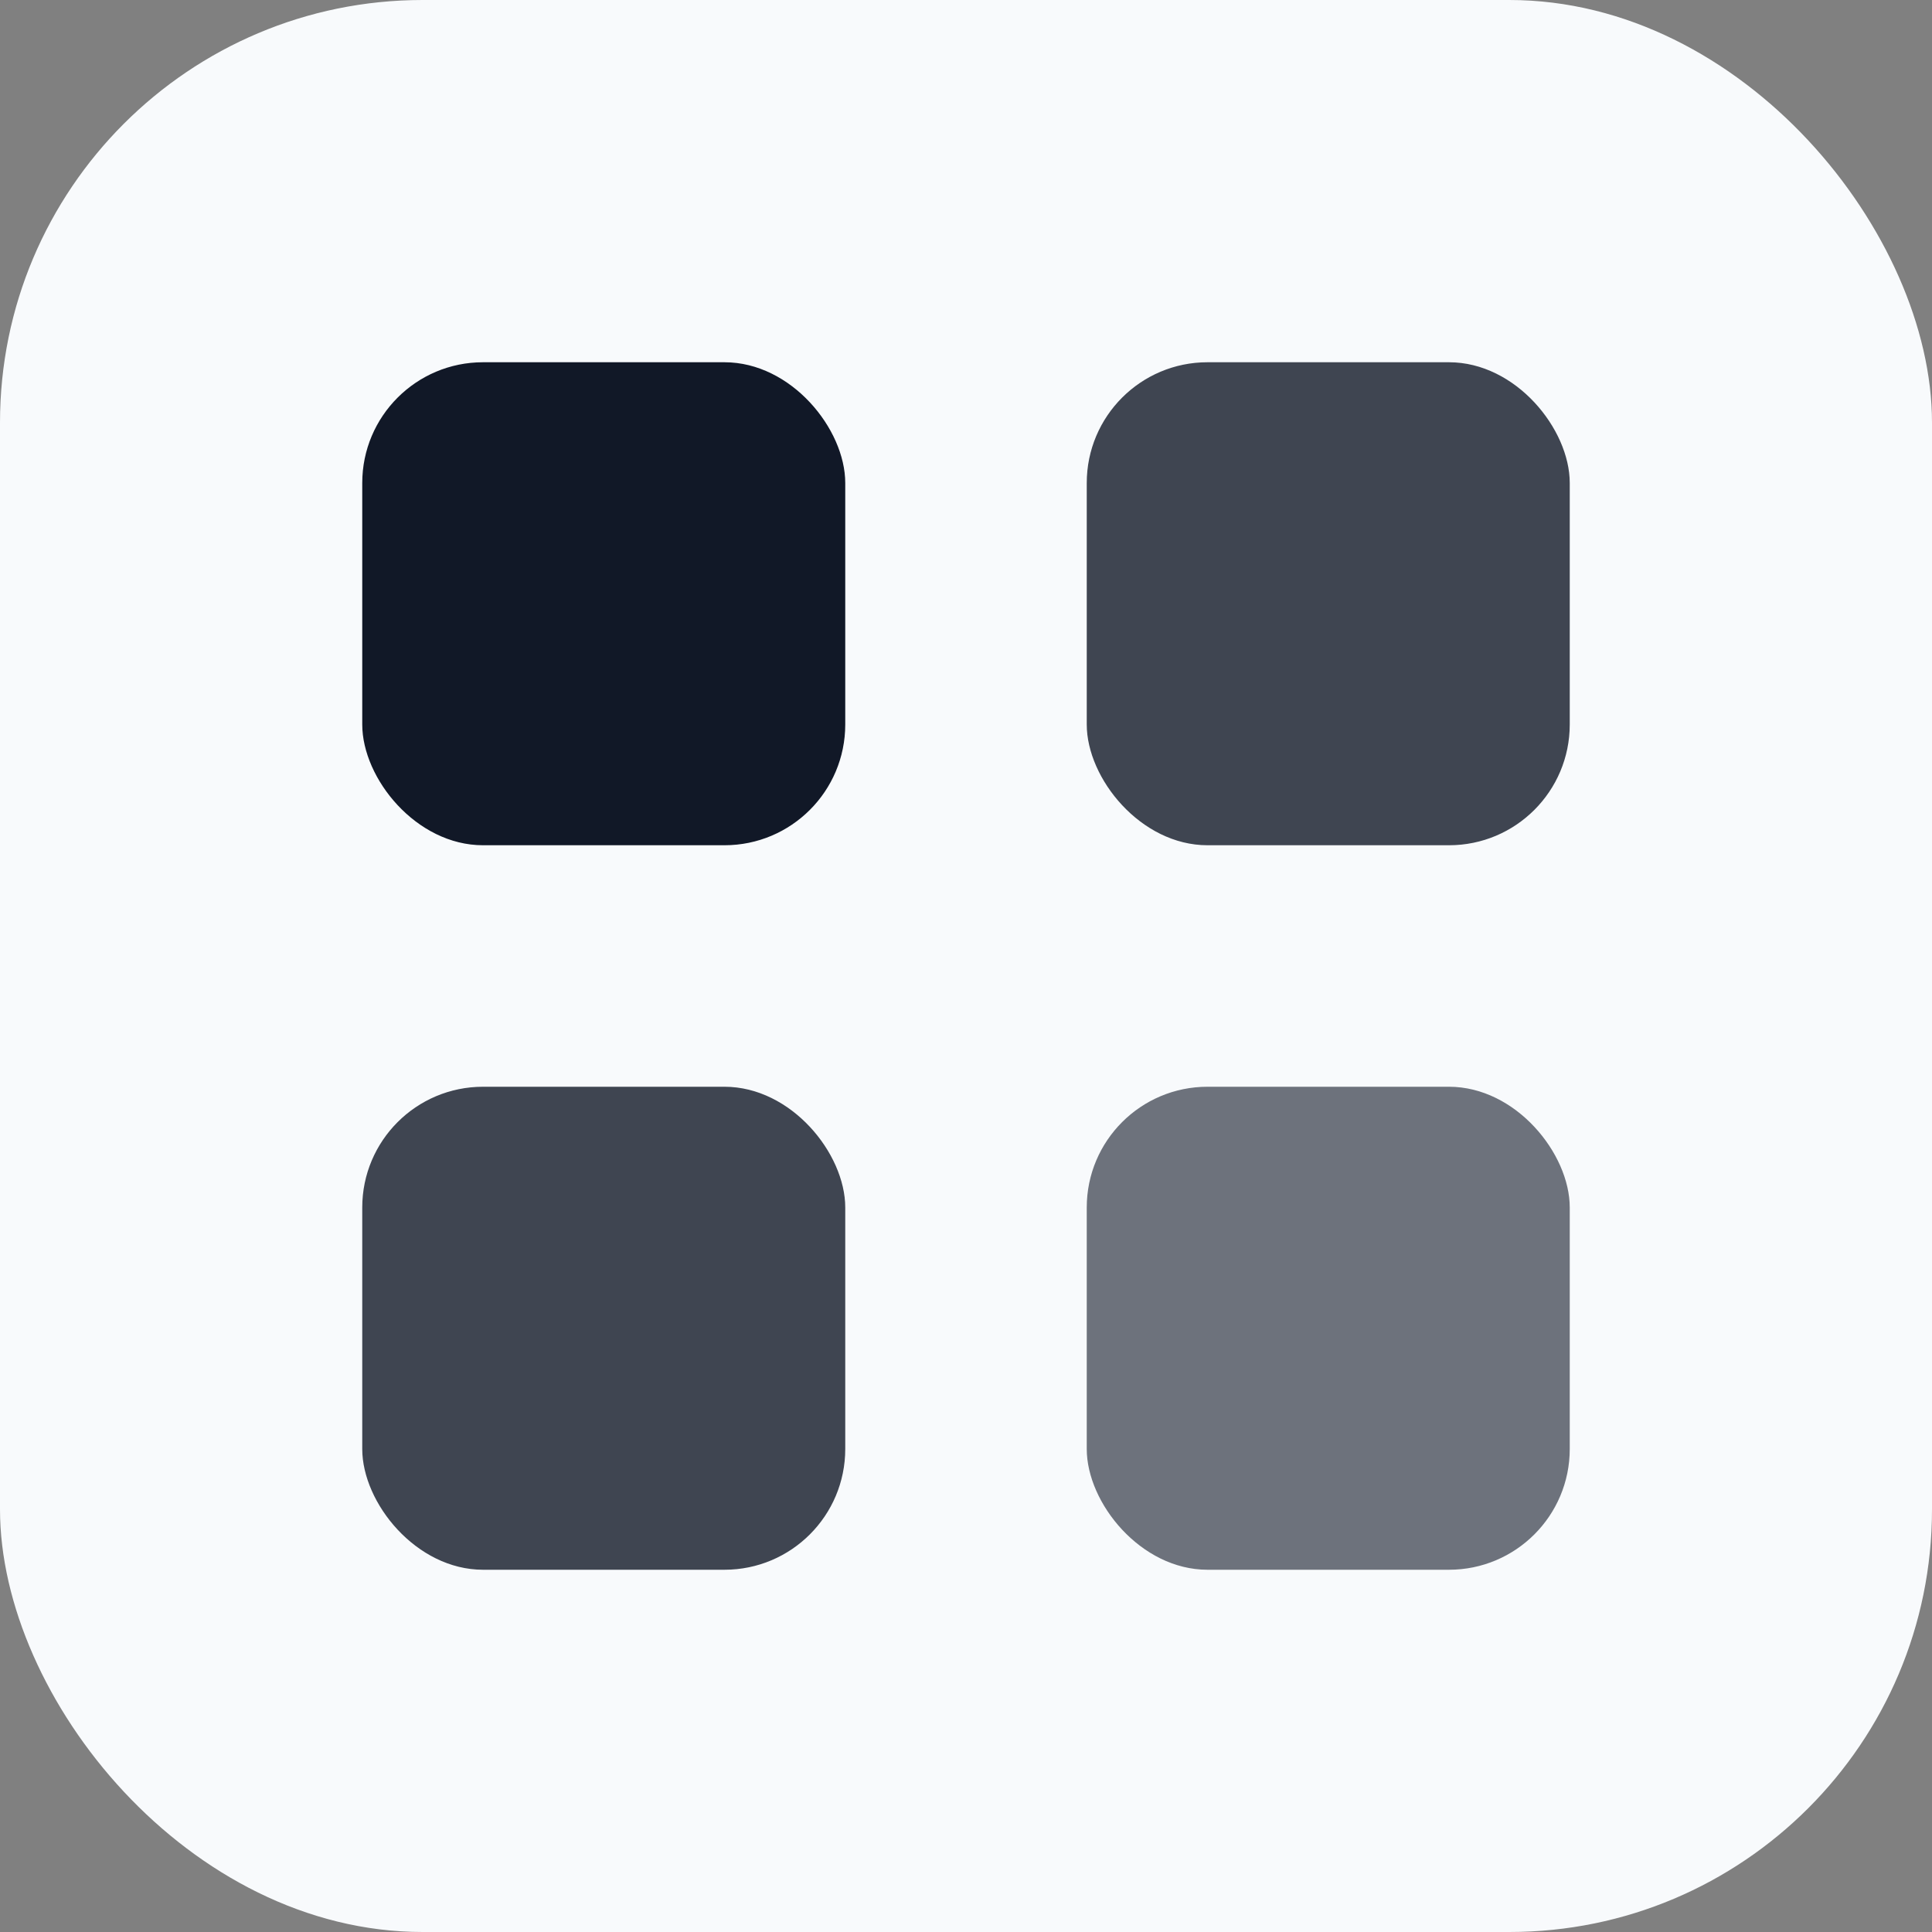 <svg xmlns='http://www.w3.org/2000/svg' viewBox='0 0 64 64'>
  <rect x="0" y="0" width="64" height="64" fill="#808080" stroke="none"/>
  <rect width='64' height='64' rx='14' fill='#f8fafc'/>
  <g fill='#111827'>
    <rect x='12' y='12' width='16' height='16' rx='4'/>
    <rect x='36' y='12' width='16' height='16' rx='4' fill-opacity='.8'/>
    <rect x='12' y='36' width='16' height='16' rx='4' fill-opacity='.8'/>
    <rect x='36' y='36' width='16' height='16' rx='4' fill-opacity='.6'/>
  </g>
</svg>
